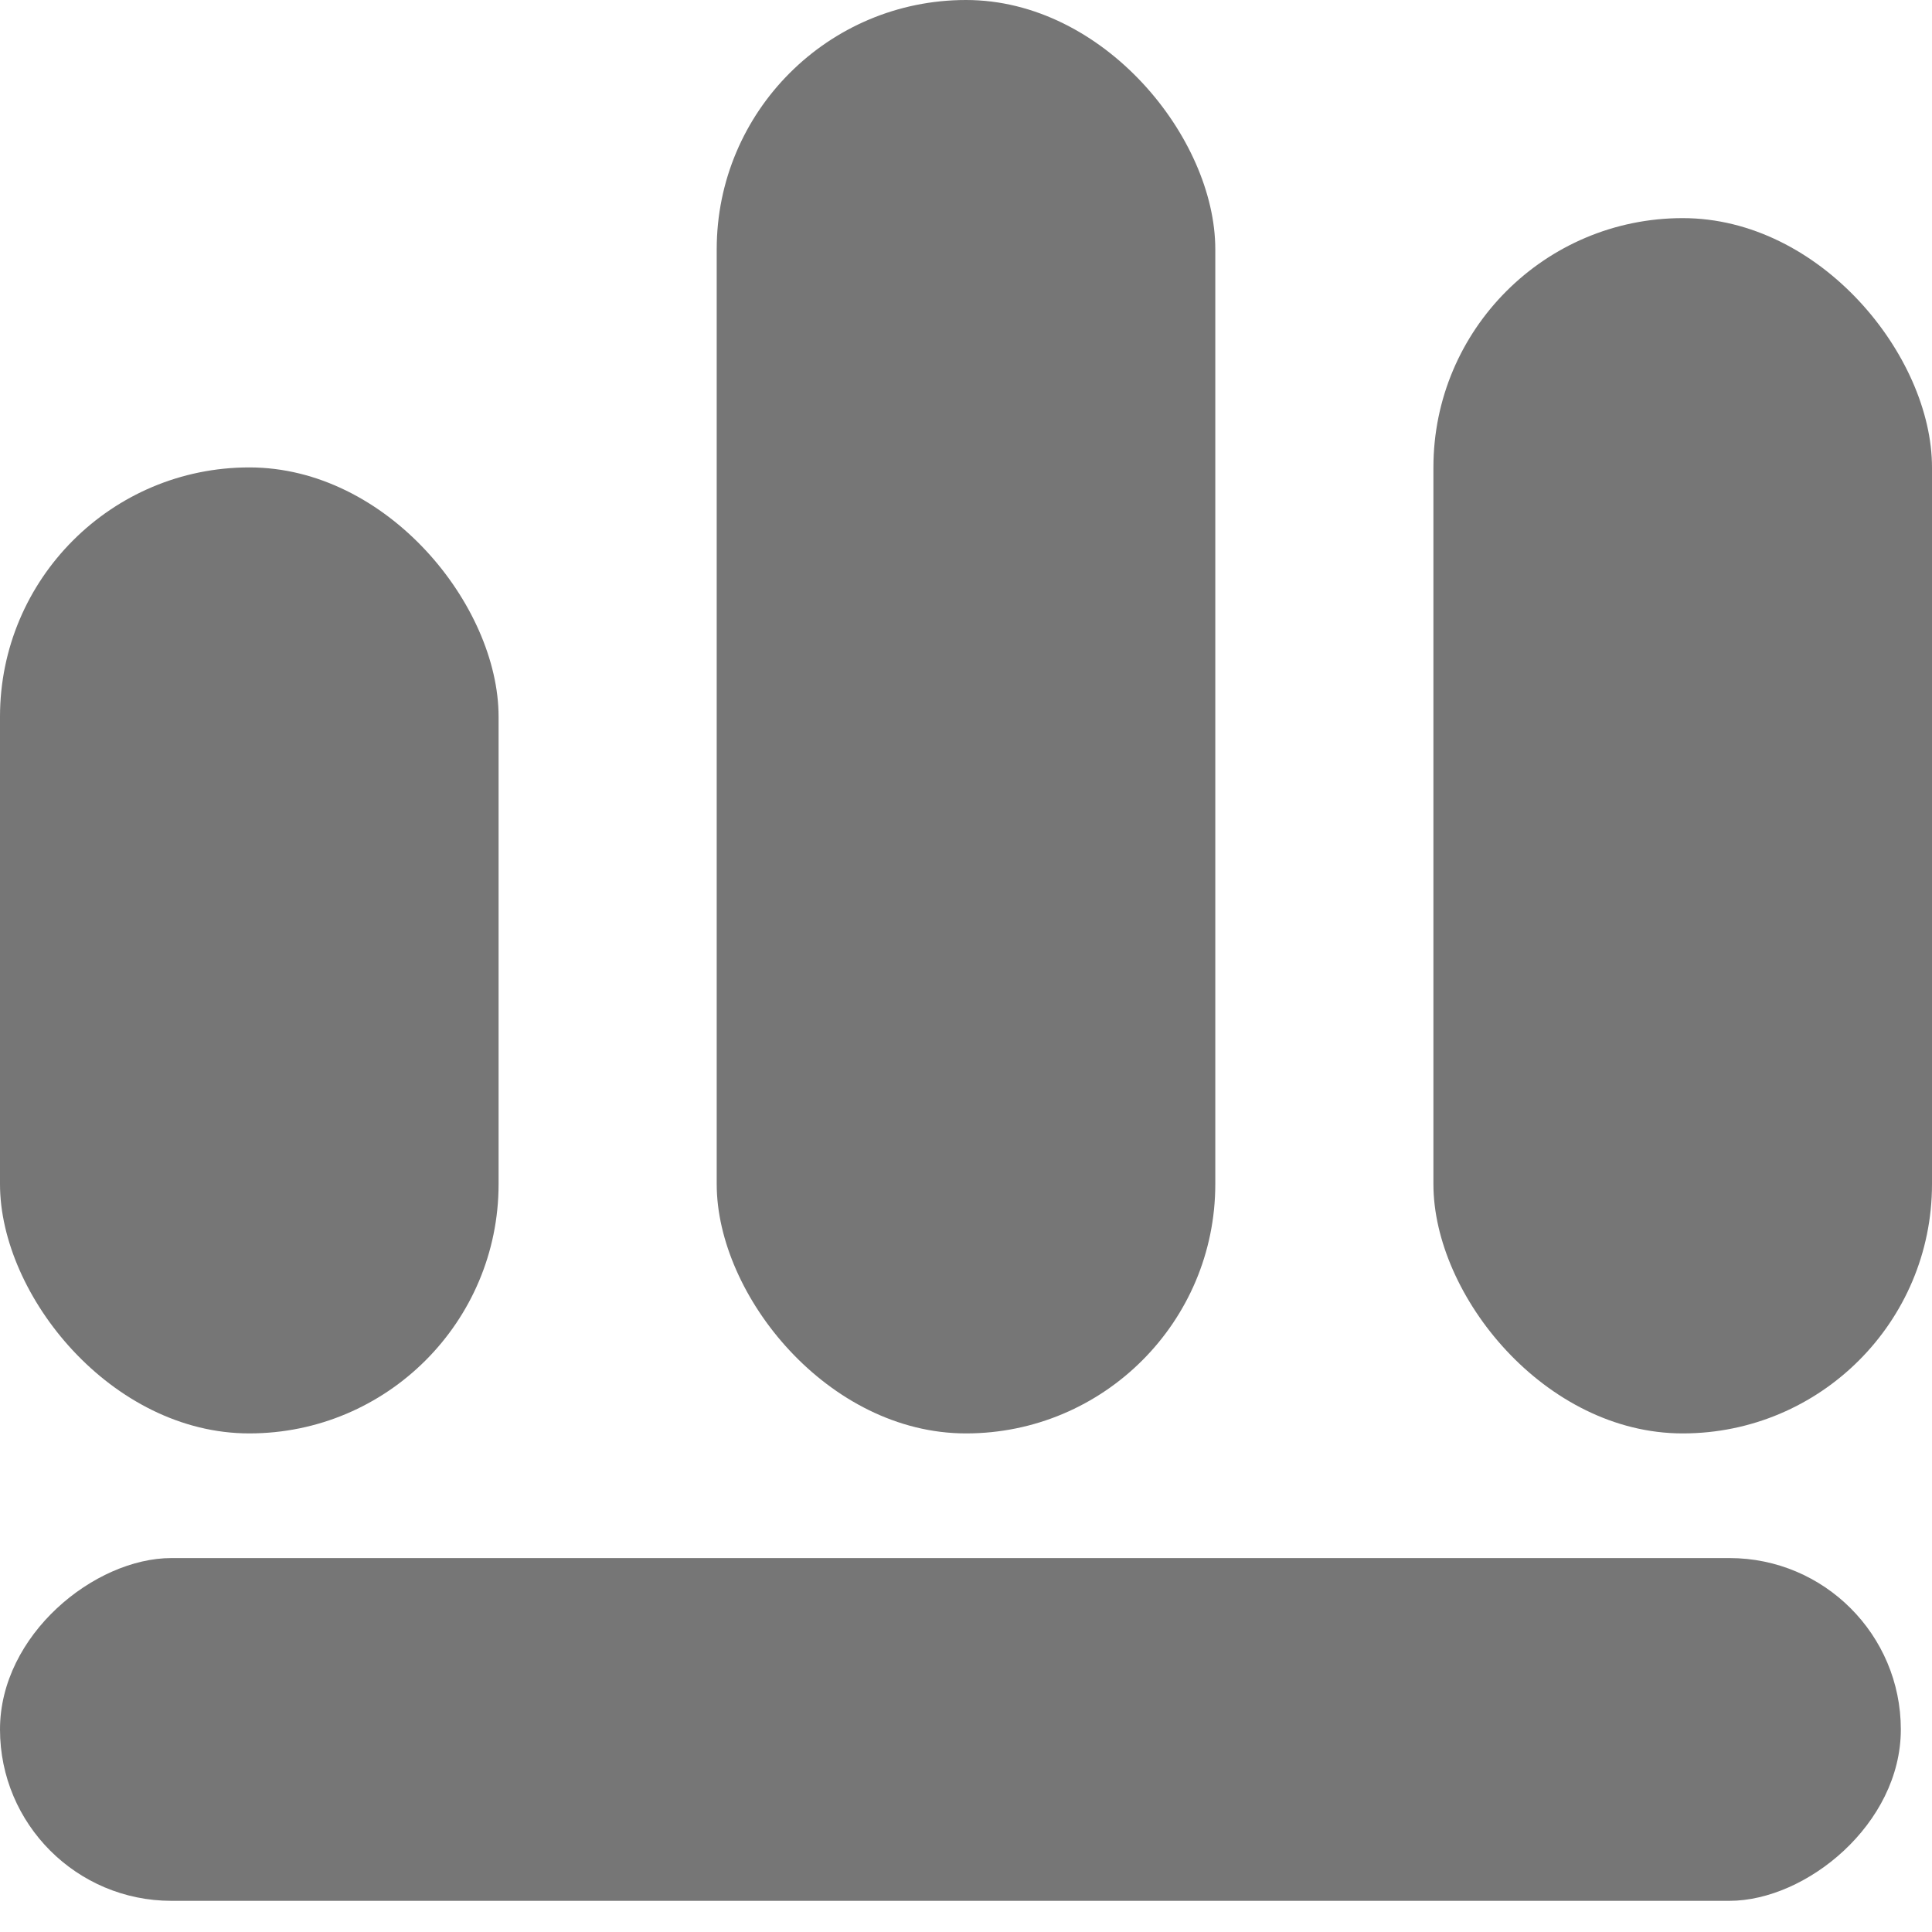 <svg width="60" height="60" viewBox="0 0 60 60" fill="none" xmlns="http://www.w3.org/2000/svg">
    <rect y="14.516" width="15.484" height="30" rx="7.742" fill="#767676"/>
    <rect x="59.032" y="48.387" width="10.645" height="59.032" rx="5.323" transform="rotate(90 59.032 48.387)" fill="#767676"/>
    <rect x="22.258" width="15.484" height="44.516" rx="7.742" fill="#767676"/>
    <rect x="44.516" y="6.774" width="15.484" height="37.742" rx="7.742" fill="#767676"/>
</svg>
